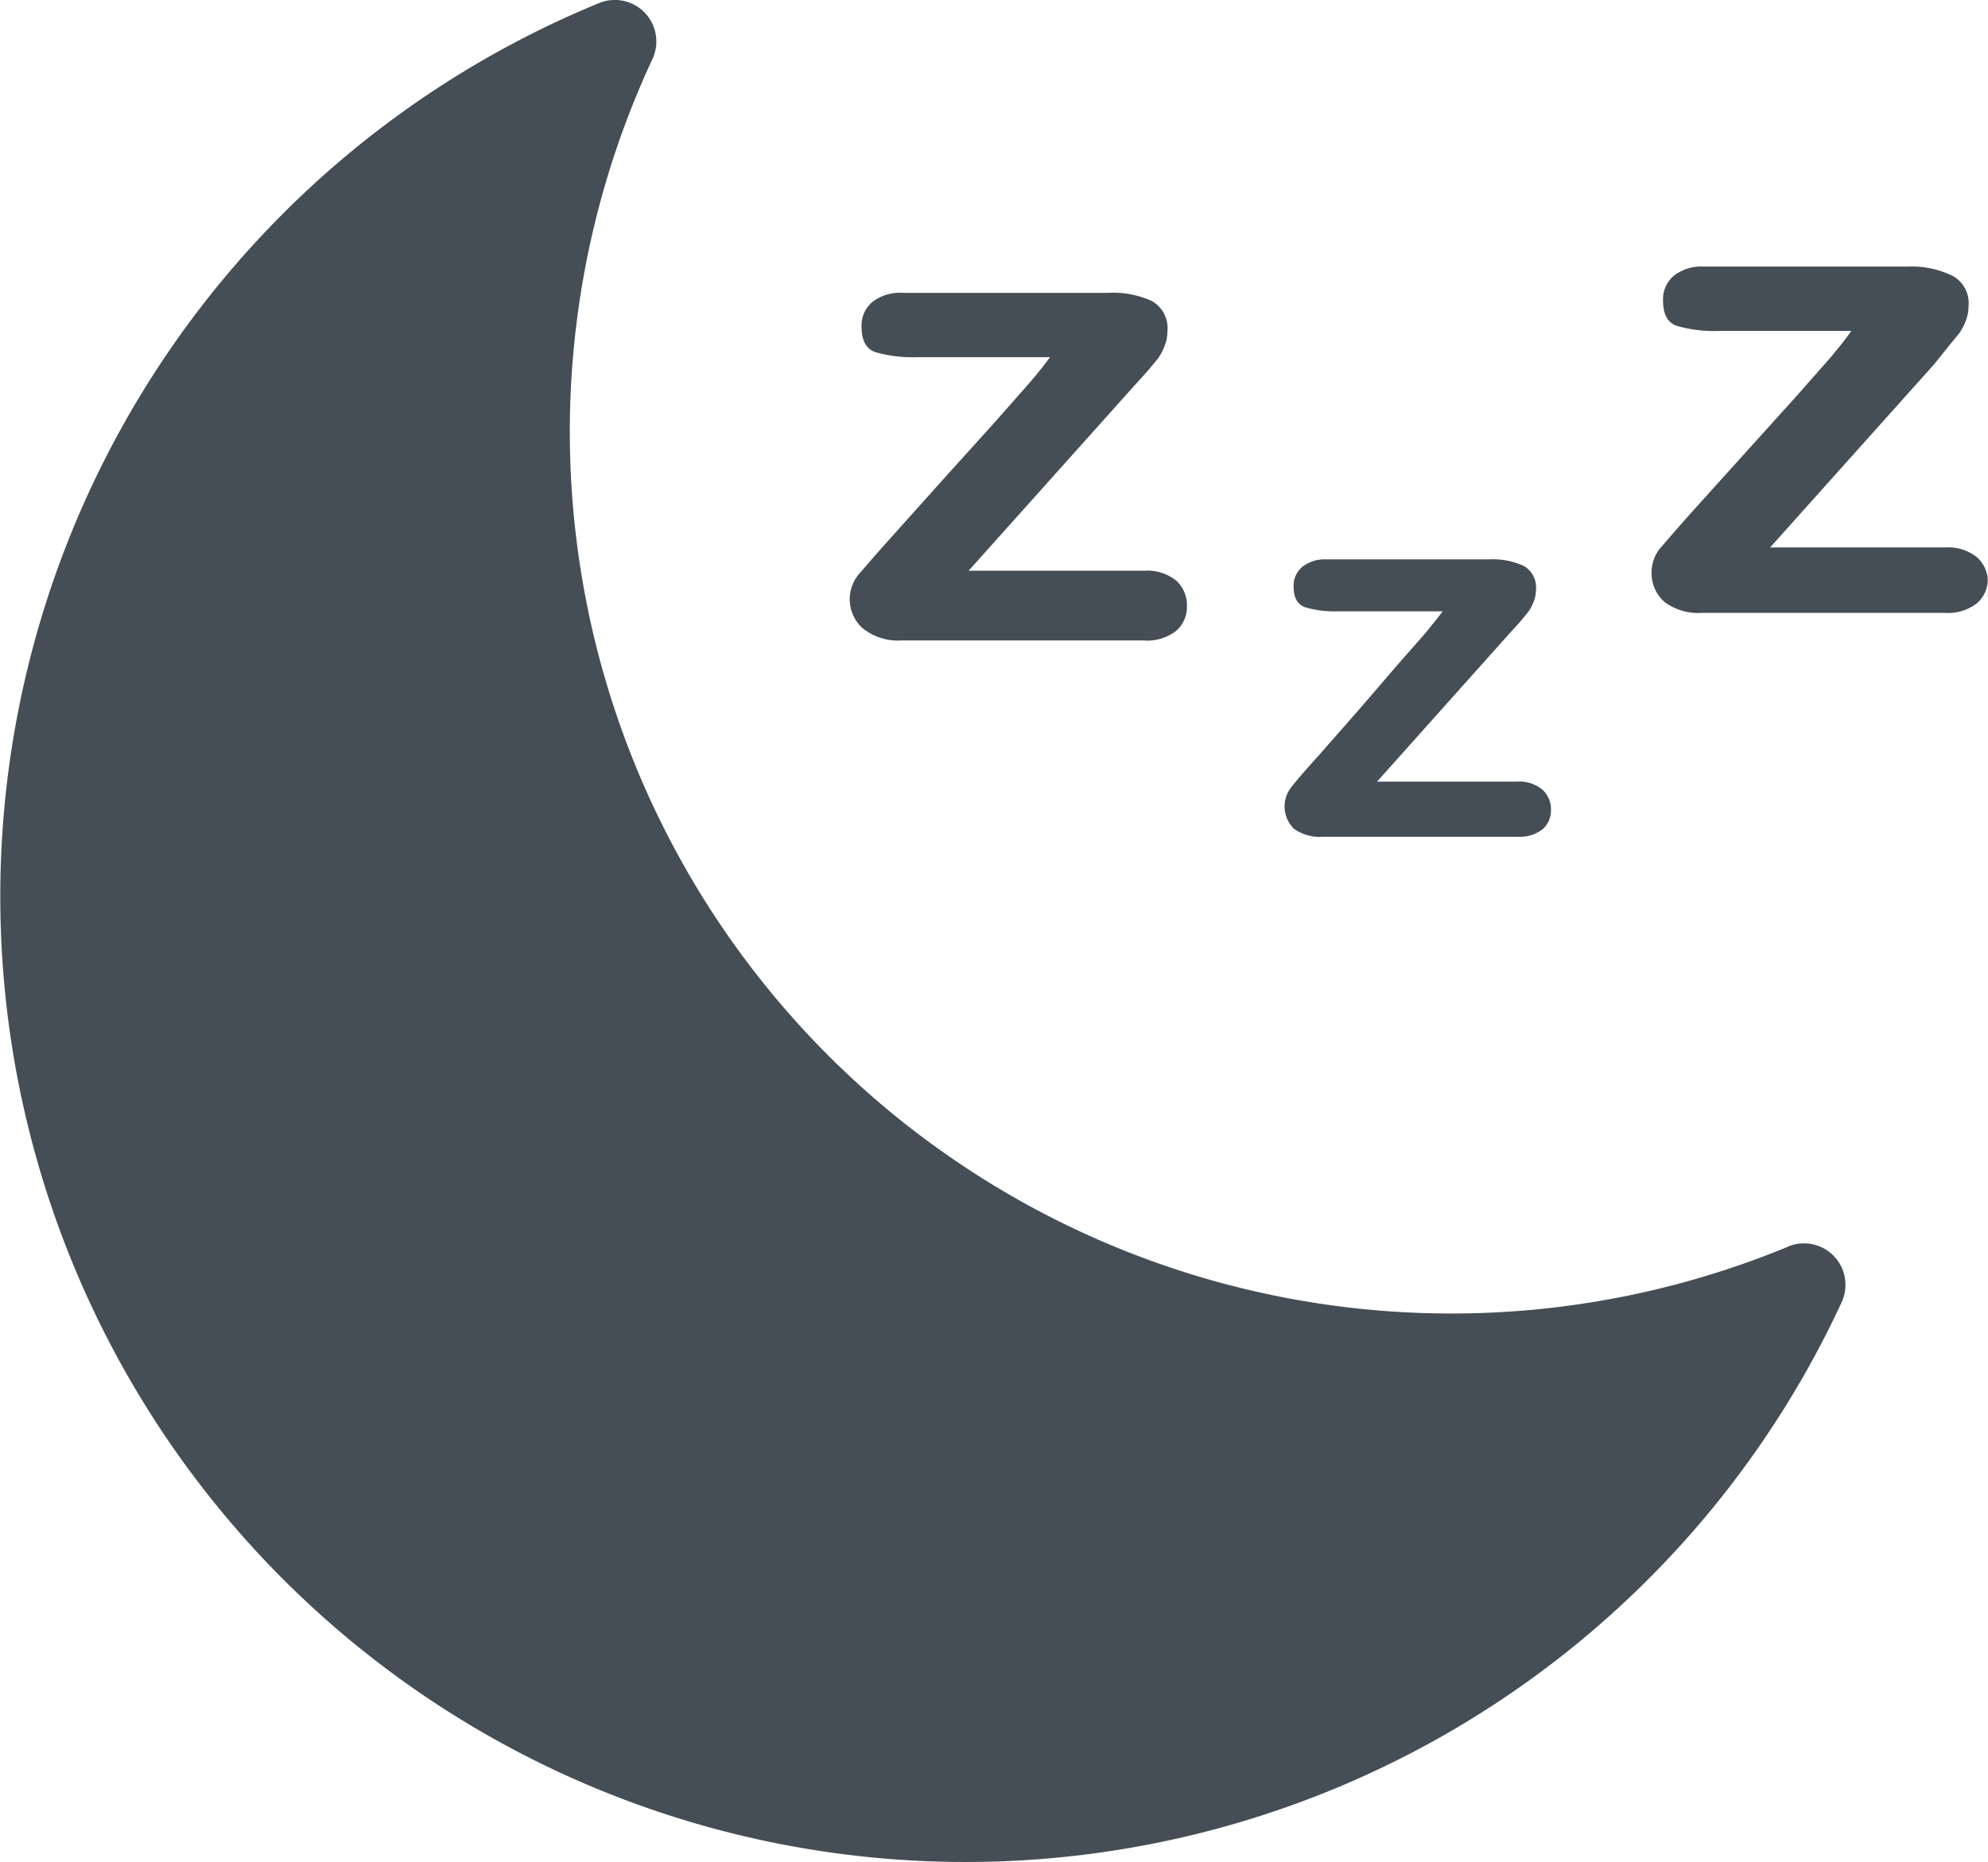 <svg xmlns="http://www.w3.org/2000/svg" width="53.026" height="49.661" viewBox="0 0 53.026 49.661">
  <g id="moon" transform="translate(0 -12.156)">
    <g id="Group_24" data-name="Group 24" transform="translate(22.665 19.966)">
      <g id="Group_23" data-name="Group 23">
        <path id="Path_36" data-name="Path 36" d="M172.5,76.267a1.229,1.229,0,0,0-.852-.266H166.96l4.373-4.882.41-.454.266-.321a1.481,1.481,0,0,0,.177-.332,1.107,1.107,0,0,0,.077-.4.83.83,0,0,0-.41-.8,2.481,2.481,0,0,0-1.162-.221H165.2a1.2,1.2,0,0,0-.808.244.819.819,0,0,0-.288.653c0,.376.122.6.376.686a3.579,3.579,0,0,0,1.107.133h3.543q-.221.31-.587.731l-.919,1.041-1.2,1.328L165,74.994c-.5.554-.819.93-.974,1.107a1.041,1.041,0,0,0,.1,1.428,1.505,1.505,0,0,0,1.041.332h6.465a1.262,1.262,0,0,0,.863-.255.842.842,0,0,0,.288-.653A.885.885,0,0,0,172.5,76.267Z" transform="translate(-163.789 -68.592)" fill="#454e56"/>
      </g>
    </g>
    <g id="Group_26" data-name="Group 26" transform="translate(34.263 27.073)">
      <g id="Group_25" data-name="Group 25">
        <path id="Path_37" data-name="Path 37" d="M254.469,126.091a.974.974,0,0,0-.686-.21h-3.72l3.487-3.9.332-.365.21-.255a1.183,1.183,0,0,0,.144-.266.909.909,0,0,0,.066-.321.664.664,0,0,0-.321-.642,1.971,1.971,0,0,0-.93-.177h-4.34a.963.963,0,0,0-.642.2.653.653,0,0,0-.232.52c0,.3.1.476.3.554a2.79,2.79,0,0,0,.886.111h2.79c-.122.166-.277.354-.465.587l-.731.83-.952,1.107-1.107,1.262q-.6.664-.786.908a.83.83,0,0,0,.078,1.107,1.2,1.2,0,0,0,.786.21h5.159a1.008,1.008,0,0,0,.686-.2.675.675,0,0,0,.221-.52A.708.708,0,0,0,254.469,126.091Z" transform="translate(-247.596 -119.955)" fill="#454e56"/>
      </g>
    </g>
    <g id="Group_28" data-name="Group 28" transform="translate(44.057 19.269)">
      <g id="Group_27" data-name="Group 27">
        <path id="Path_38" data-name="Path 38" d="M327.056,71.309a1.229,1.229,0,0,0-.852-.266h-4.672l4.373-4.882.4-.5.266-.321a1.514,1.514,0,0,0,.177-.332,1.107,1.107,0,0,0,.077-.4.83.83,0,0,0-.41-.8,2.49,2.49,0,0,0-1.218-.255h-5.425a1.2,1.2,0,0,0-.808.244.819.819,0,0,0-.288.653c0,.376.122.6.376.686a3.587,3.587,0,0,0,1.107.133H323.7q-.221.31-.576.731l-.919,1.041-1.2,1.328-1.428,1.583c-.5.554-.819.93-.974,1.107a1.018,1.018,0,0,0-.232.62,1.03,1.03,0,0,0,.332.808,1.506,1.506,0,0,0,1.018.3h6.465a1.262,1.262,0,0,0,.863-.255.842.842,0,0,0,.288-.653A.885.885,0,0,0,327.056,71.309Z" transform="translate(-318.375 -63.557)" fill="#454e56"/>
      </g>
    </g>
    <g id="Group_30" data-name="Group 30" transform="translate(0 12.156)">
      <g id="Group_29" data-name="Group 29">
        <path id="Path_39" data-name="Path 39" d="M48.59,45.418a1.107,1.107,0,0,0-.9-.02H47.7A23.514,23.514,0,0,1,17.4,13.736a1.107,1.107,0,0,0-1.428-1.495A25.75,25.75,0,1,0,49.118,46.892,1.107,1.107,0,0,0,48.59,45.418Z" transform="translate(0 -12.156)" fill="#454e56"/>
      </g>
    </g>
  </g>
</svg>

